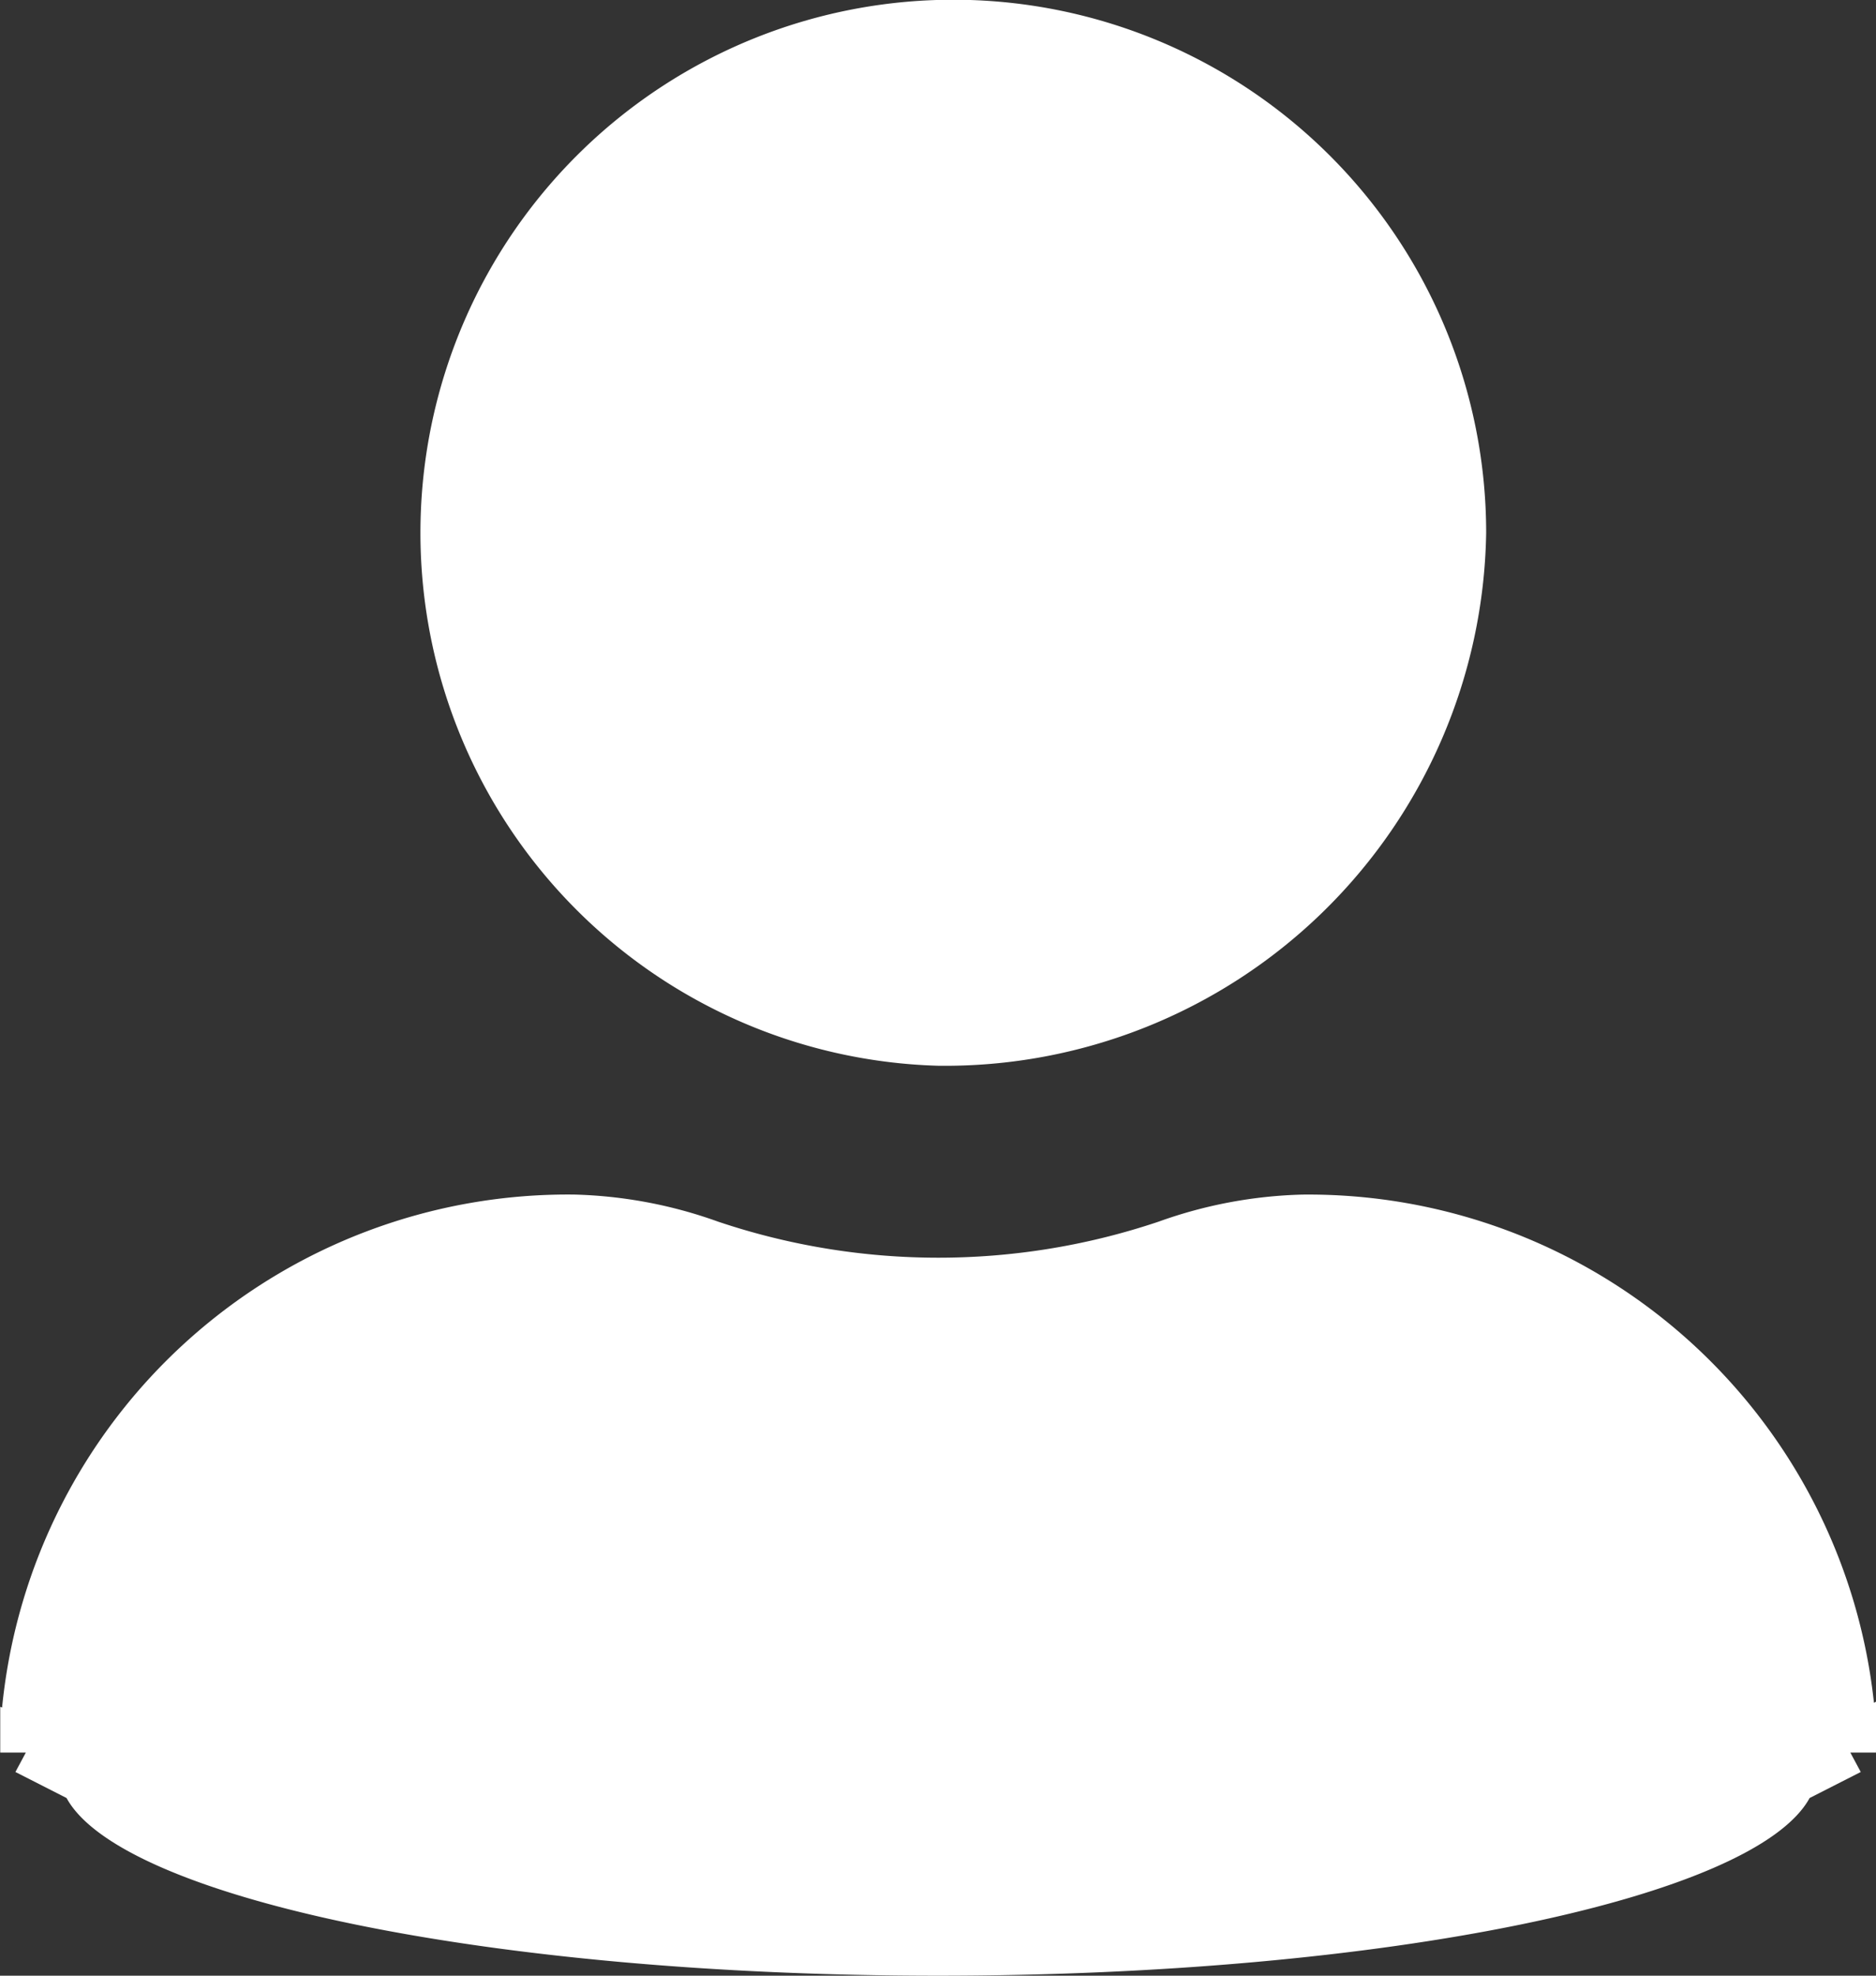<svg xmlns="http://www.w3.org/2000/svg" width="54.013" height="56.856" viewBox="0 0 54.013 56.856"><rect x="0" y="0" width="54.013" height="56.856" fill="#333333" stroke="none"/><defs><style>.a{fill:#fff;}</style></defs><path class="a" d="M1158.543,237.016h-.738l.3.559-1.472.749c-1.58,2.882-12.2,5.113-25.093,5.113s-23.513-2.23-25.093-5.113l-1.472-.749.3-.559h-.737V235.7l.053.02a16.371,16.371,0,0,1,16.478-14.762,13.2,13.2,0,0,1,4.136.779,19.9,19.9,0,0,0,12.686,0,13.2,13.2,0,0,1,4.128-.778,16.377,16.377,0,0,1,16.466,14.624l.065-.034v1.32C1158.543,236.914,1158.543,236.966,1158.543,237.016Zm-27.006-19.765a15.342,15.342,0,1,1,15.783-15.335A15.582,15.582,0,0,1,1131.537,217.251Z" transform="translate(-1104.531 -186.581)"/></svg>